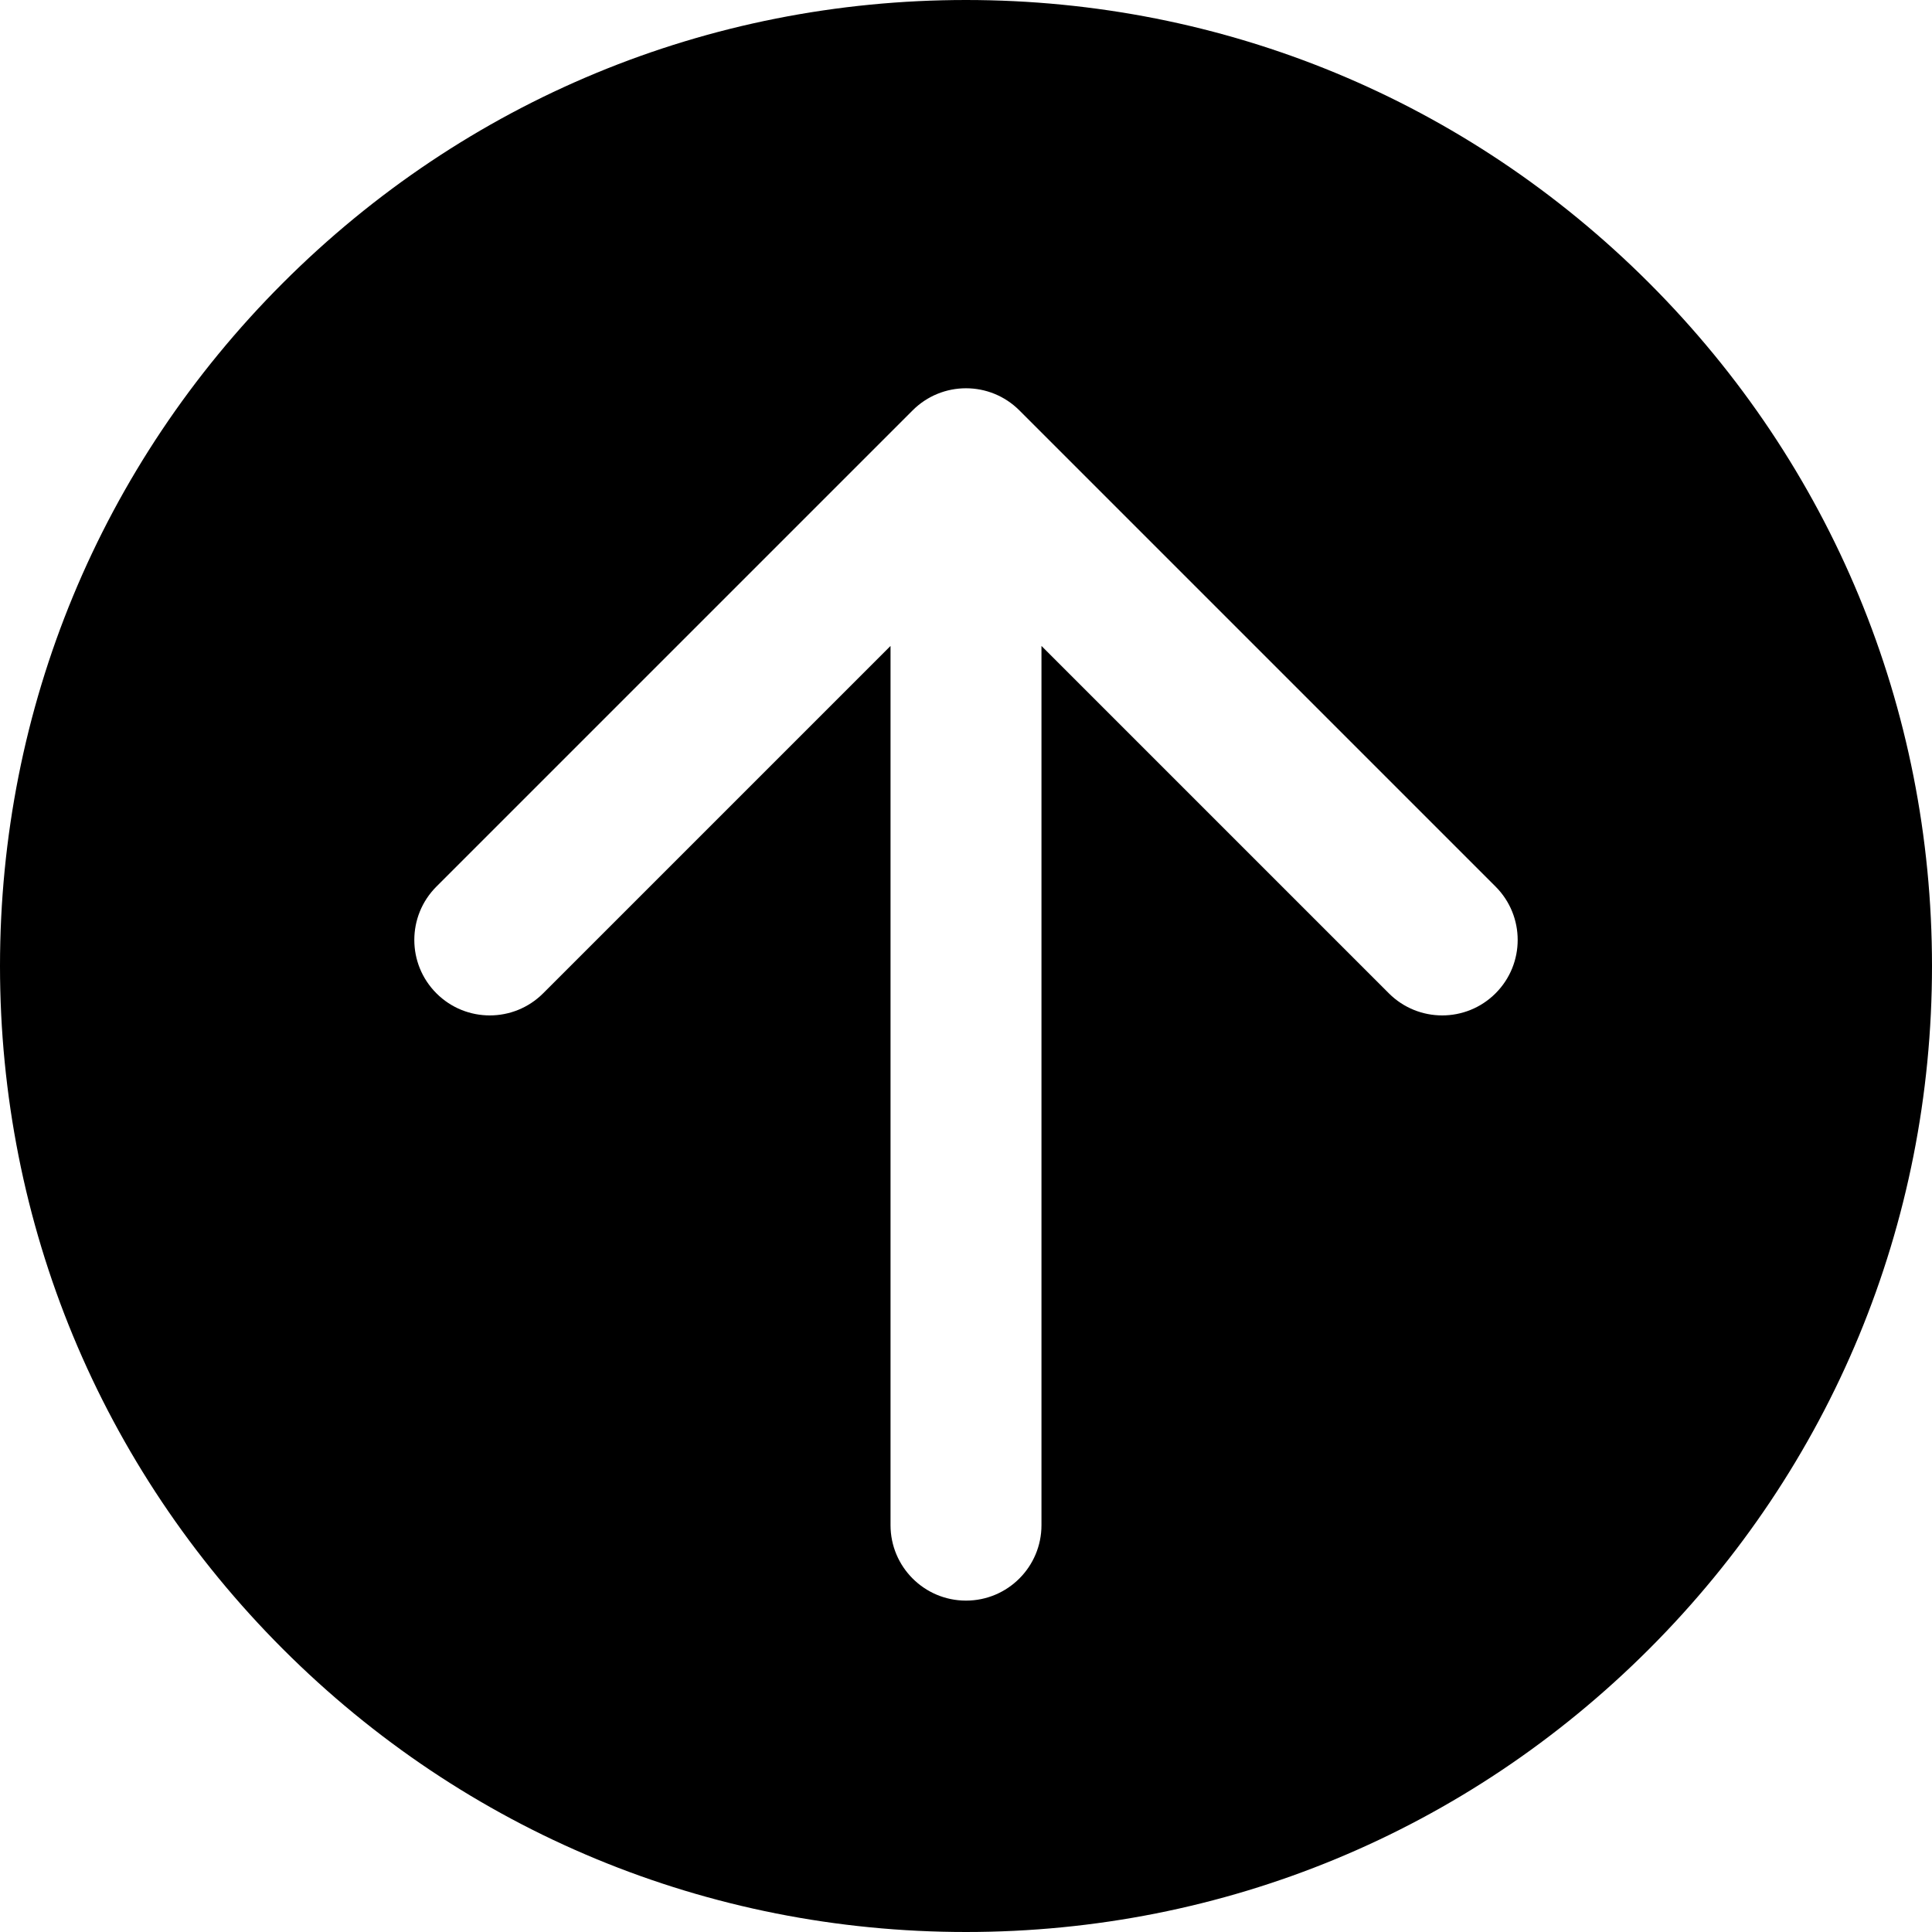 <svg xmlns="http://www.w3.org/2000/svg" version="1.1" xmlns:xlink="http://www.w3.org/1999/xlink" width="512" height="512" x="0" y="0" viewBox="0 0 512 512" style="enable-background:new 0 0 512 512" xml:space="preserve" class=""><g><path d="M437.02 74.98C388.667 26.629 324.38 0 256 0S123.333 26.629 74.98 74.98C26.629 123.333 0 187.62 0 256s26.629 132.667 74.98 181.02C123.332 485.372 187.62 512 256 512s132.667-26.629 181.02-74.98C485.372 388.668 512 324.38 512 256s-26.629-132.667-74.98-181.02zm-40.676 188.258c-7.811 7.811-20.475 7.811-28.285 0L276 171.179v232.999c0 11.046-8.954 20-20 20s-20-8.954-20-20V171.179l-92.06 92.059c-3.905 3.905-9.024 5.858-14.142 5.858s-10.236-1.952-14.142-5.858c-7.811-7.811-7.811-20.474 0-28.284l126.202-126.201c7.81-7.811 20.472-7.811 28.285 0l126.201 126.201c7.811 7.811 7.811 20.474 0 28.284z" fill="#000000" opacity="1" data-original="#000000" class=""></path></g></svg>